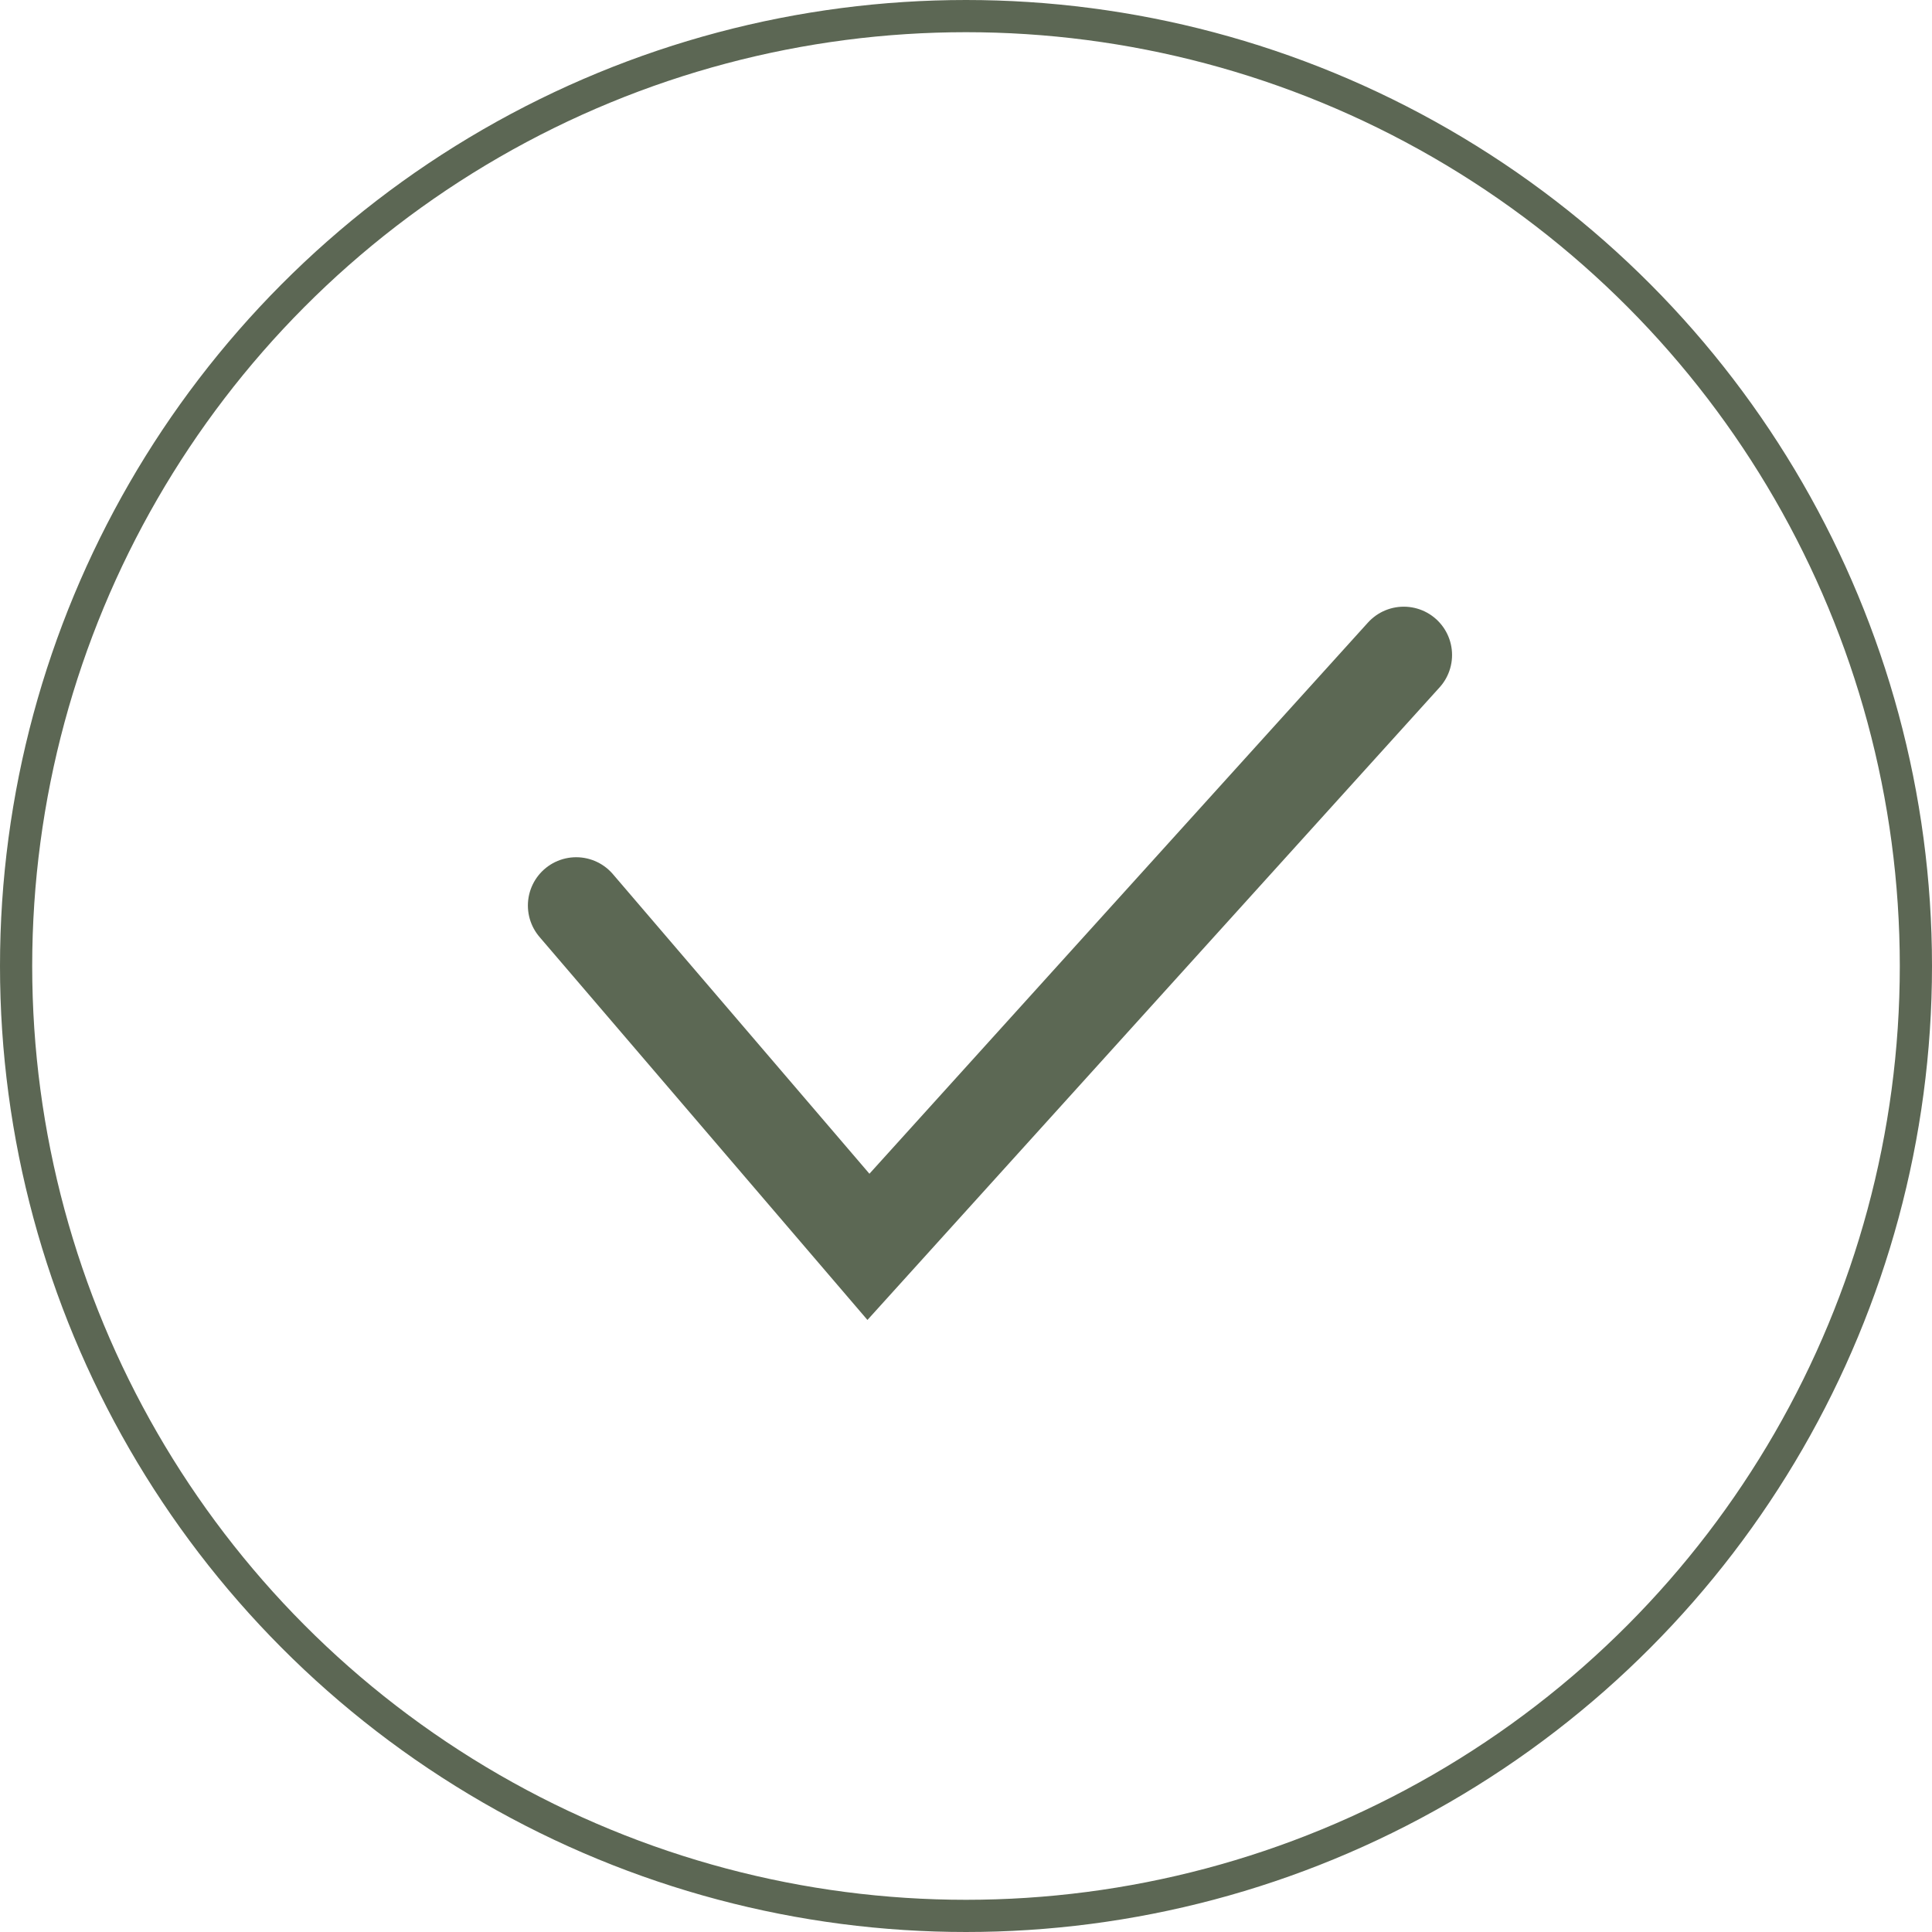 <svg xmlns="http://www.w3.org/2000/svg" width="60" height="60" viewBox="0 0 60 60">
    <g fill="none">
        <g stroke="#5c6754" transform="translate(-958 -1865) translate(958 1865)">
            <circle cx="30" cy="30" r="30" stroke="none"/>
            <circle cx="30" cy="30" r="29.5"/>
        </g>
        <path stroke="#5c6854" stroke-linecap="round" stroke-width="3px" d="M-9839.073 21461.441l-16.625 18.381-9.076-10.6" transform="translate(-958 -1865) translate(10840.668 -19576.1)"/>
    </g>
</svg>
